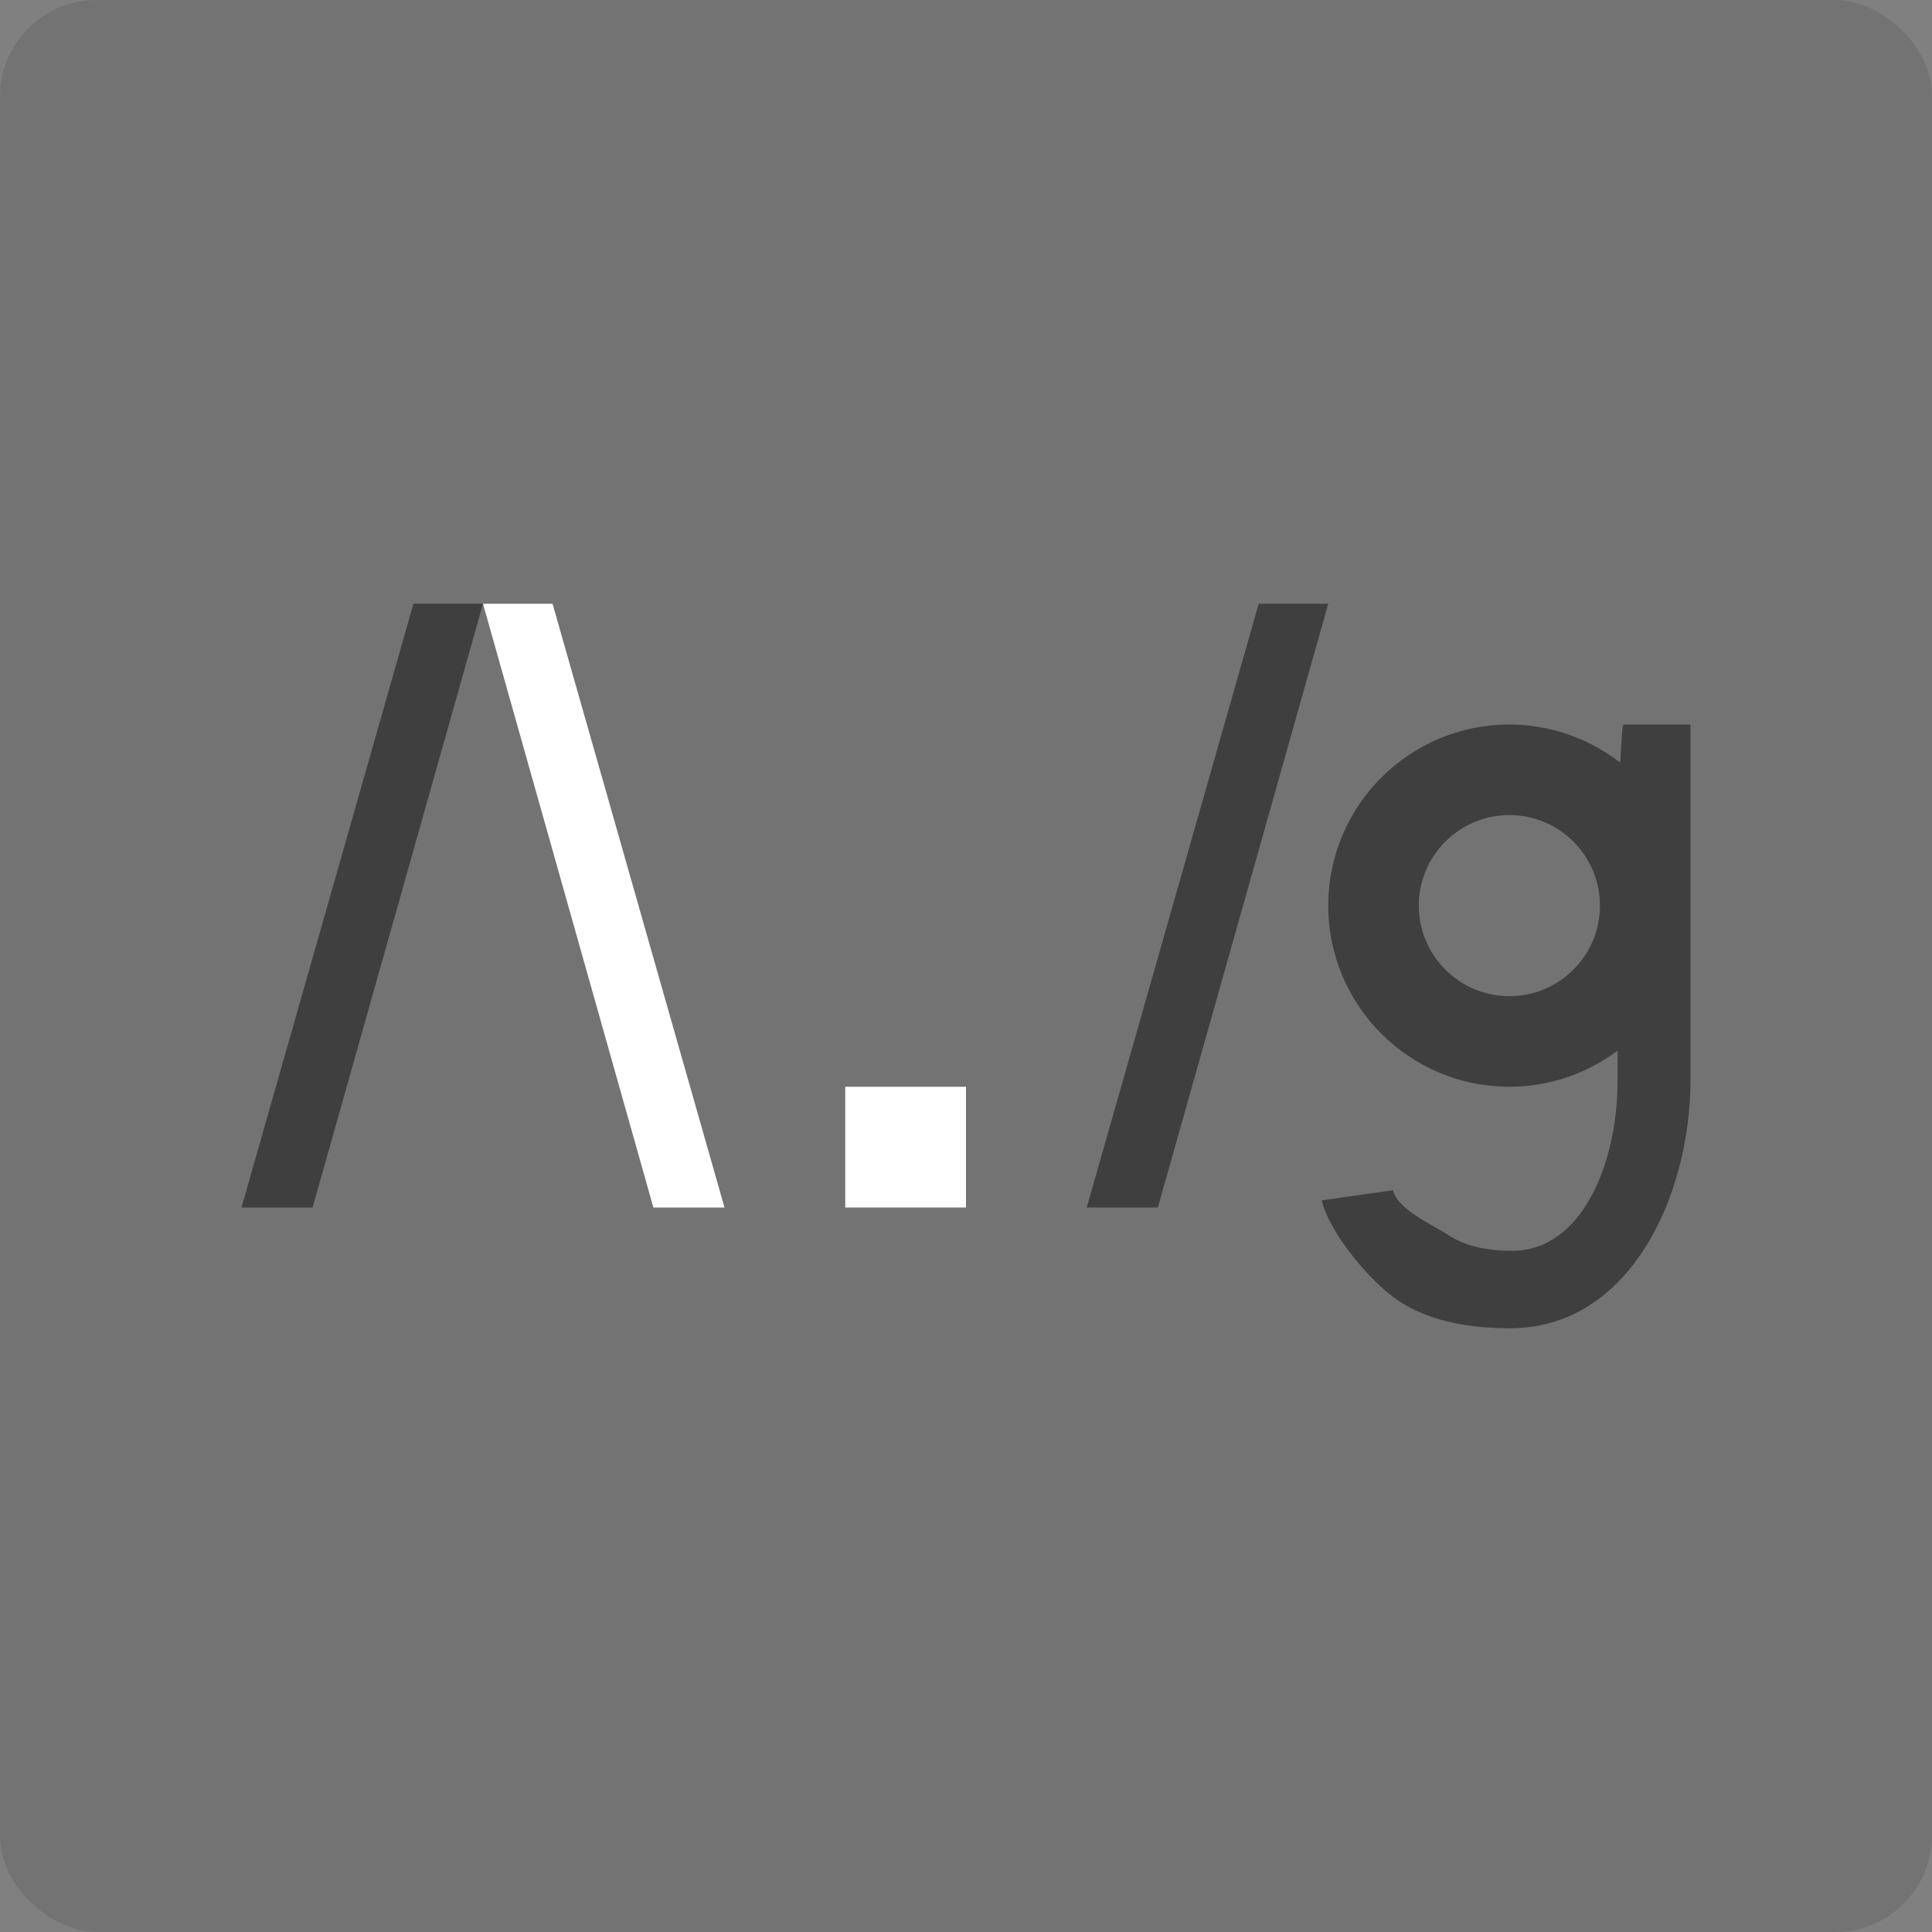 <svg xmlns="http://www.w3.org/2000/svg" width="16" height="16" version="1">
 <rect width="100%" height="100%" fill="#808080" stroke="none"/>
 <rect width="16" height="16" x="-16" y="-16" rx=".8" ry=".8" transform="matrix(0,-1,-1,0,0,0)" style="fill:#737373"/>
 <path style="fill:#3f3f3f" d="M 3.424,5 2,10 2.589,10 4,5 3.424,5 Z"/>
 <path style="fill:#ffffff" d="M 7,10 7,9 8,9 8,10 7,10 Z"/>
 <path style="fill:#3f3f3f" d="M 10.424,5 9,10 9.589,10 11,5 10.424,5 Z"/>
 <path style="fill:#3f3f3f" d="M 12.5,6 C 11.672,6 11,6.672 11,7.5 11,8.328 11.672,9 12.5,9 12.823,9 13.138,8.895 13.396,8.701 l 0,0.25 c 0,0.677 -0.291,1.408 -0.875,1.408 -0.217,0 -0.393,-0.043 -0.527,-0.131 -0.132,-0.086 -0.419,-0.21 -0.458,-0.371 l -0.59,0.084 c 0.065,0.275 0.412,0.686 0.64,0.834 C 11.814,10.926 12.121,11 12.506,11 13.49,11 14,9.917 14,8.938 L 14,7.5 14,6.77 14,6 13.443,6 c -0.008,0.015 -0.017,0.164 -0.025,0.316 C 13.156,6.112 12.833,6.001 12.5,6 Z m 0,0.75 c 0.414,0 0.75,0.336 0.75,0.75 0,0.414 -0.336,0.75 -0.75,0.75 -0.414,0 -0.75,-0.336 -0.75,-0.75 0,-0.414 0.336,-0.75 0.75,-0.75 z"/>
 <path d="M 4.576,5 6,10 5.411,10 4,5 4.576,5 Z" style="fill:#ffffff"/>
</svg>
